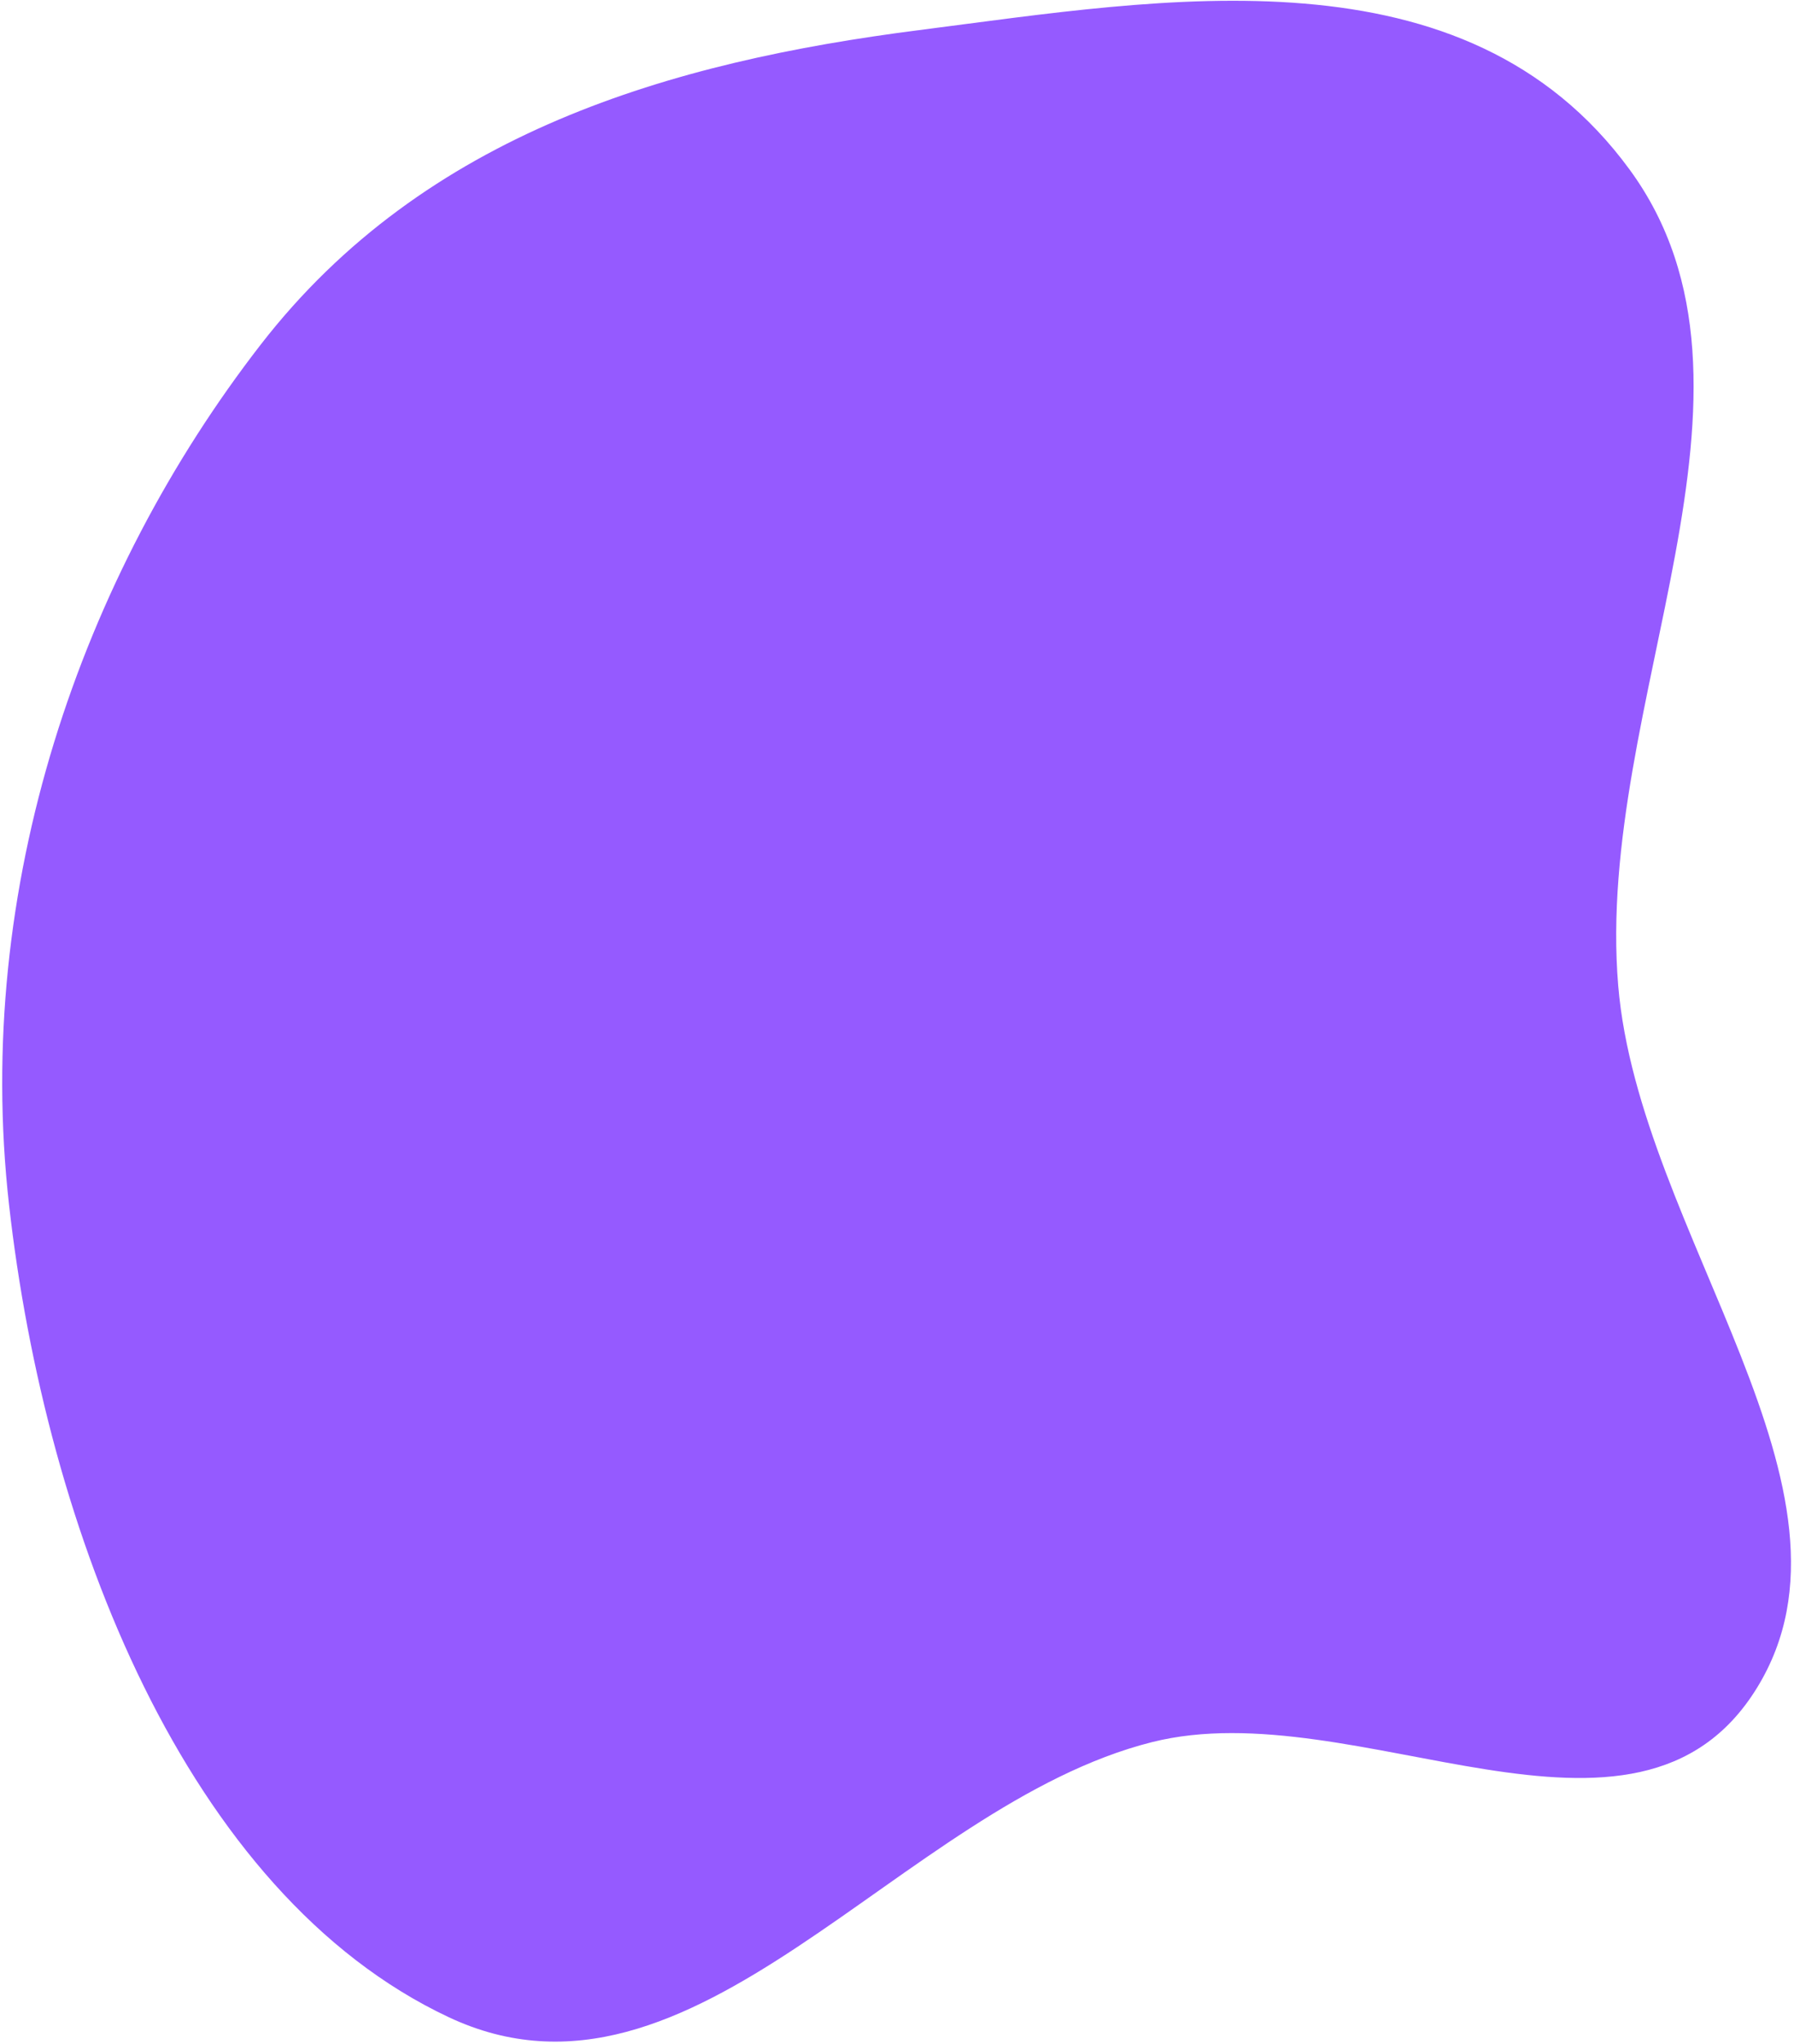 <svg width="531" height="605" viewBox="0 0 531 605" fill="none" xmlns="http://www.w3.org/2000/svg">
<path fill-rule="evenodd" clip-rule="evenodd" d="M272.023 8.915C198.766 18.282 125.851 39.159 77.159 101.997C24.081 170.497 -7.919 262.318 2.672 356.52C13.508 452.904 54.989 560.389 132.808 596.979C205.409 631.115 266.308 534.363 340.962 515.58C401.461 500.358 484.222 557.622 520.019 499.554C555.878 441.387 485.105 364.882 478.97 291.713C471.952 207.992 529.942 115.231 482.346 50.19C433.549 -16.492 344.615 -0.366 272.023 8.915Z" fill="#955AFF"/>
</svg>
